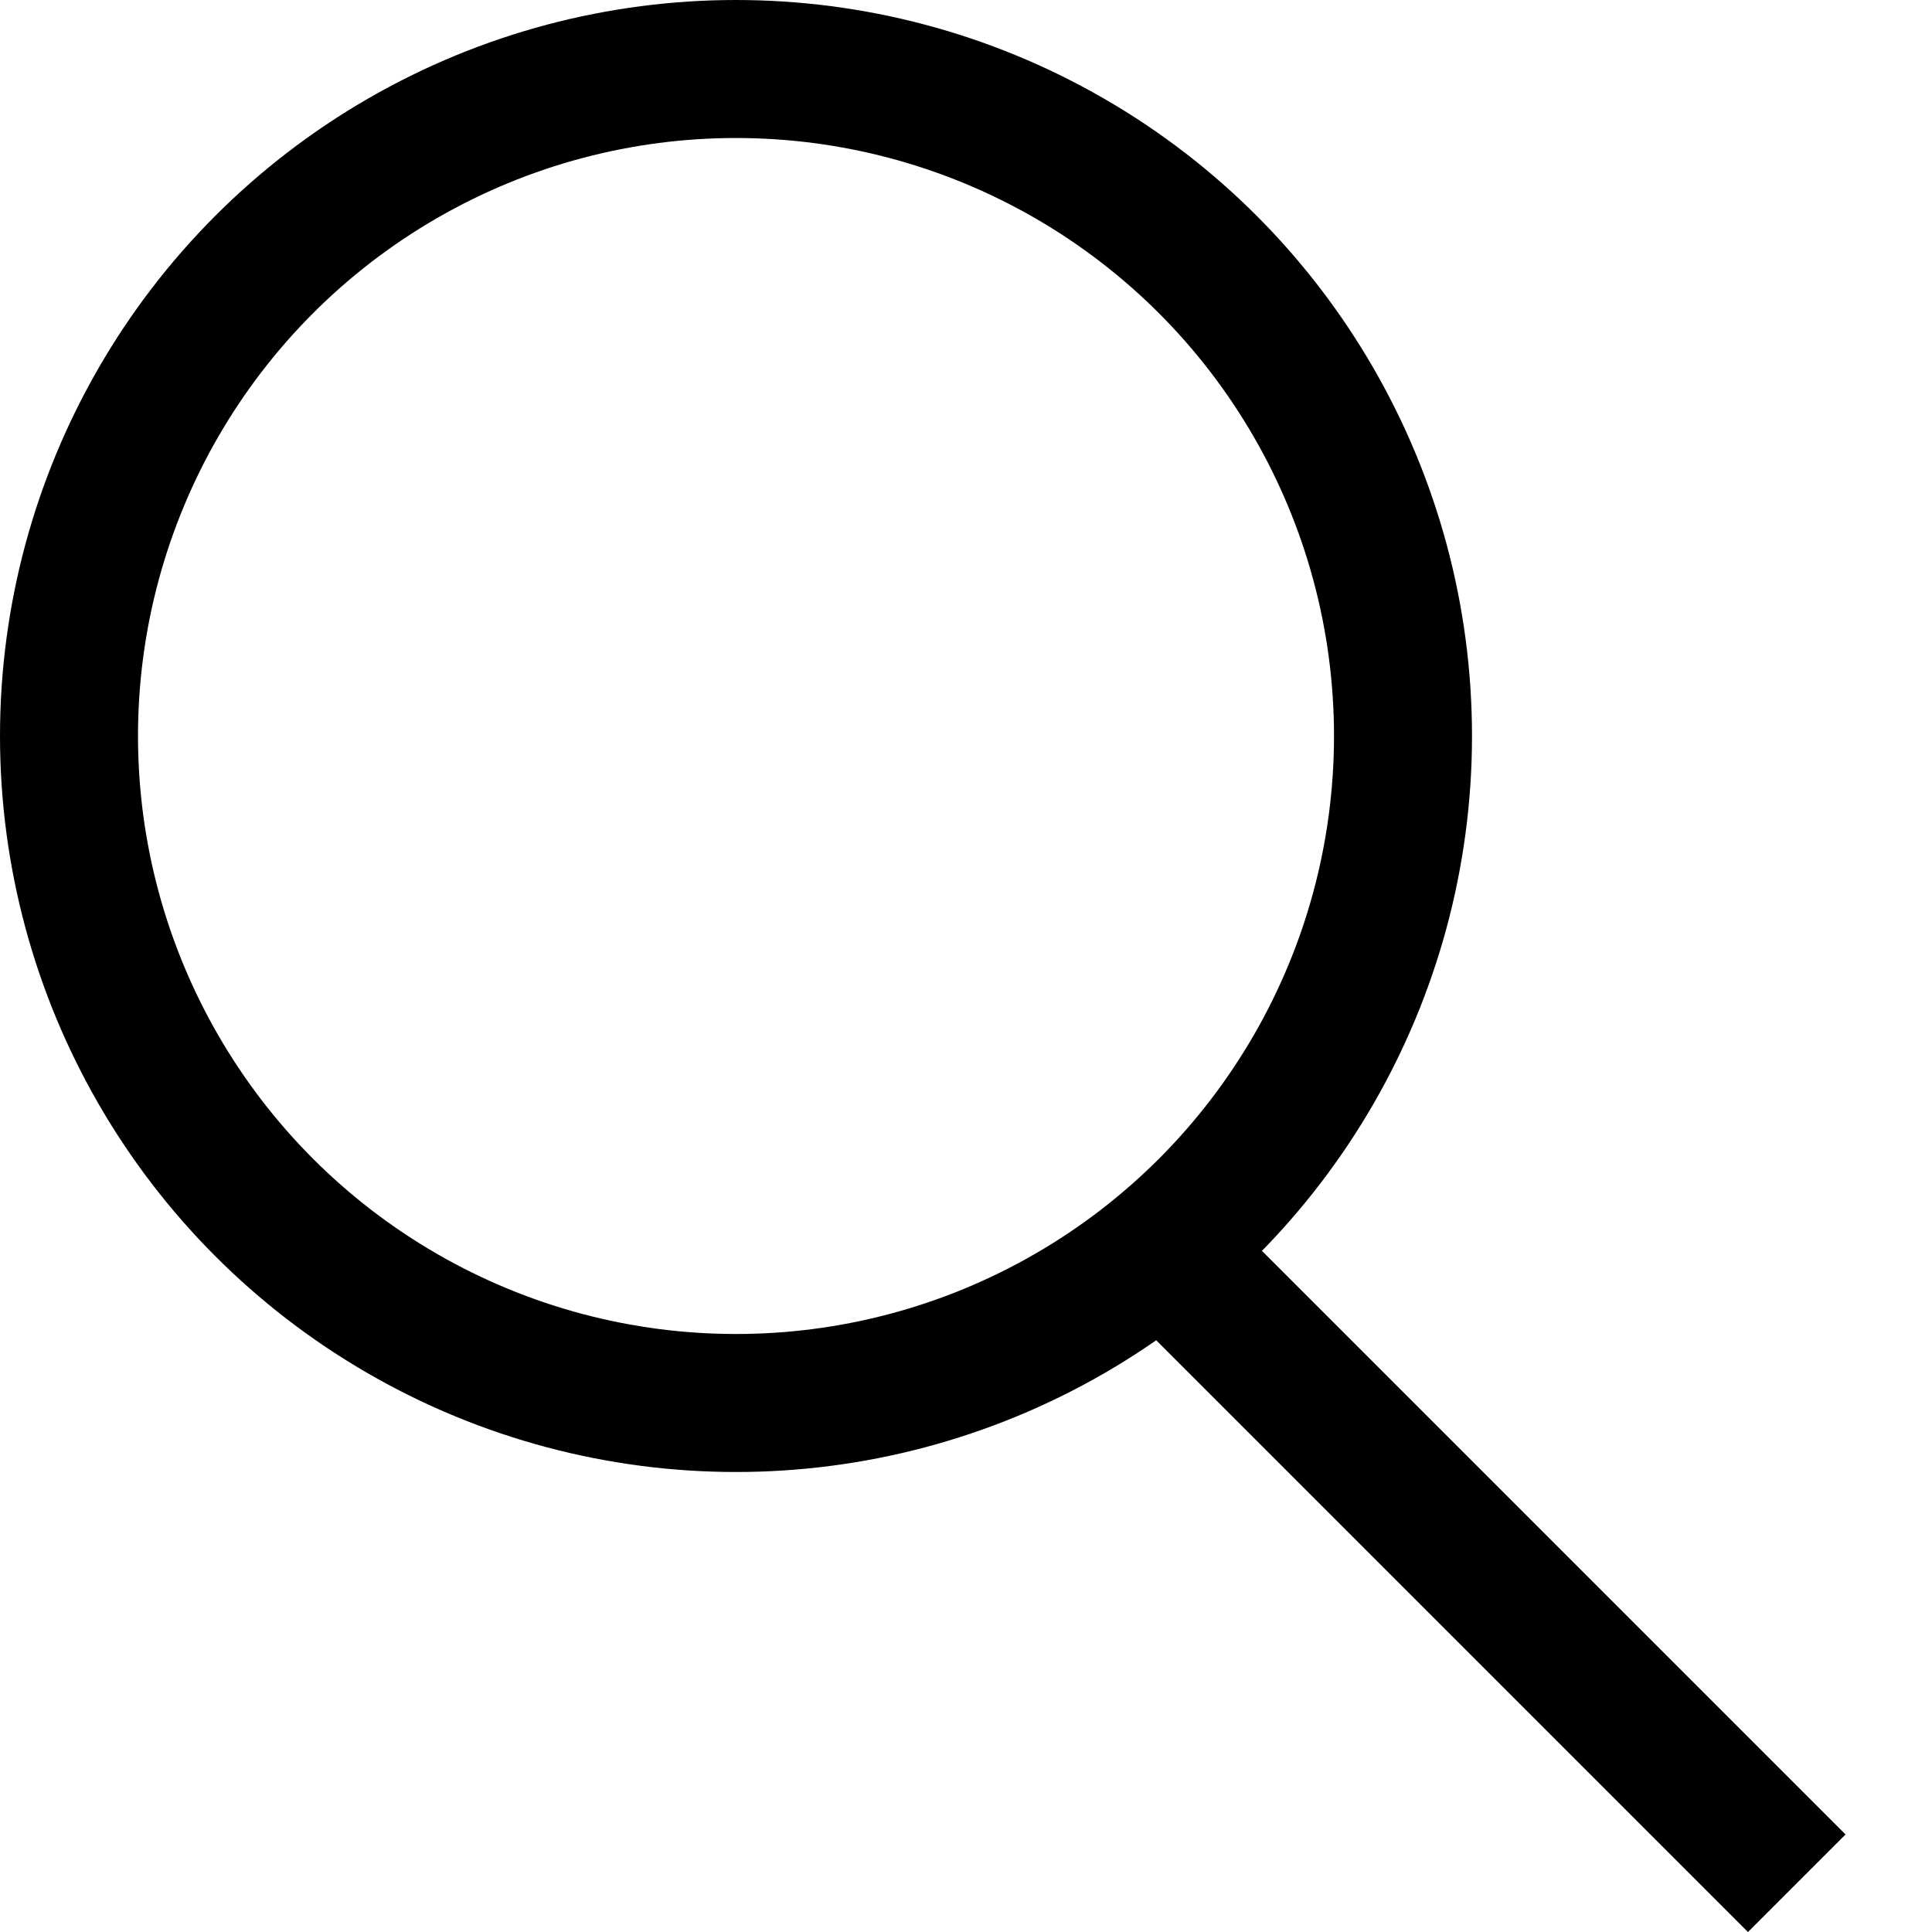 <svg width="21" height="21" viewBox="0 0 21 21" fill="none" xmlns="http://www.w3.org/2000/svg">
<line x1="12.53" y1="13.47" x2="19.53" y2="20.47" stroke="black" stroke-width="1.5"/>
<circle cx="8" cy="8" r="7.25" stroke="black" stroke-width="1.5"/>
</svg>
